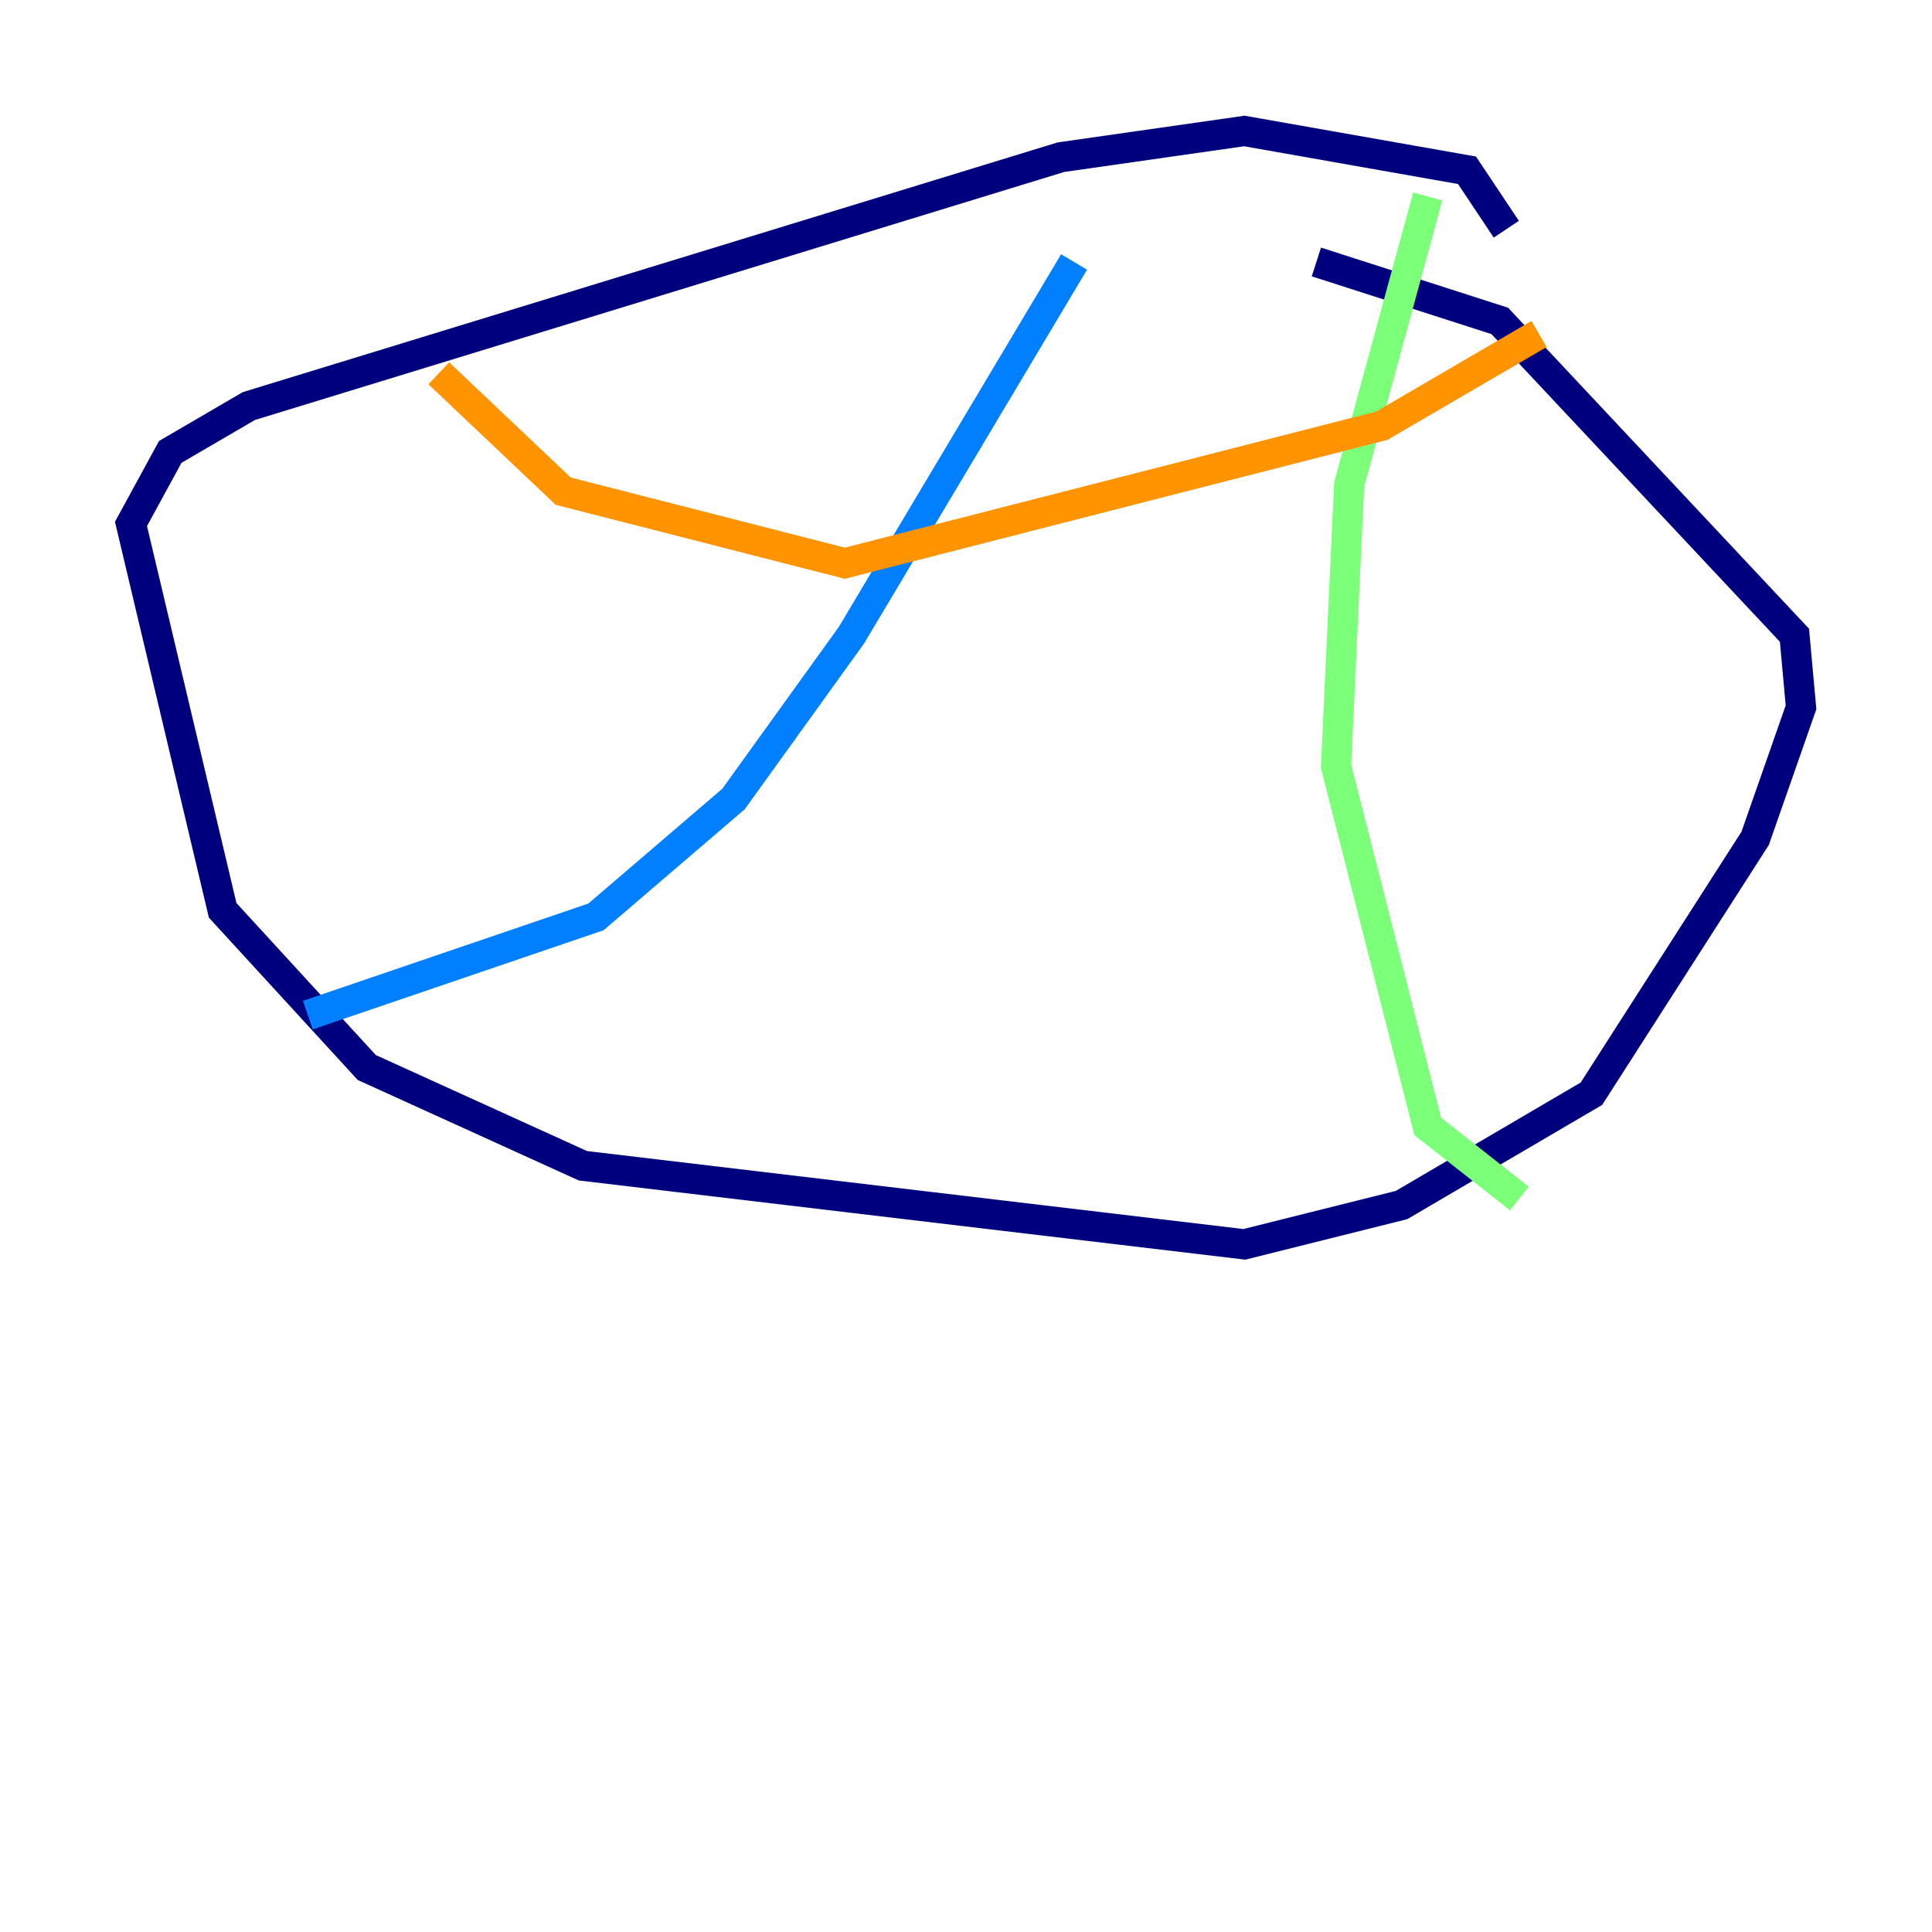 <?xml version="1.0" encoding="utf-8" ?>
<svg baseProfile="tiny" height="128" version="1.2" viewBox="0,0,128,128" width="128" xmlns="http://www.w3.org/2000/svg" xmlns:ev="http://www.w3.org/2001/xml-events" xmlns:xlink="http://www.w3.org/1999/xlink"><defs /><polyline fill="none" points="99.797,15.186 97.193,11.281 82.441,8.678 70.291,10.414 16.488,26.902 11.281,29.939 8.678,34.712 14.752,60.312 24.298,70.725 38.617,77.234 82.441,82.441 92.854,79.837 105.437,72.461 116.285,55.539 119.322,46.861 118.888,42.088 99.363,21.261 87.214,17.356" stroke="#00007f" stroke-width="2" /><polyline fill="none" points="20.393,67.254 39.485,60.746 48.597,52.936 56.407,42.088 71.159,17.356" stroke="#0080ff" stroke-width="2" /><polyline fill="none" points="94.59,13.017 89.383,32.108 88.515,50.766 94.59,74.63 100.664,79.403" stroke="#7cff79" stroke-width="2" /><polyline fill="none" points="29.071,24.732 37.315,32.542 55.973,37.315 91.552,28.203 101.966,22.129" stroke="#ff9400" stroke-width="2" /><polyline fill="none" points="19.959,64.651 19.959,64.651" stroke="#7f0000" stroke-width="2" /></svg>
